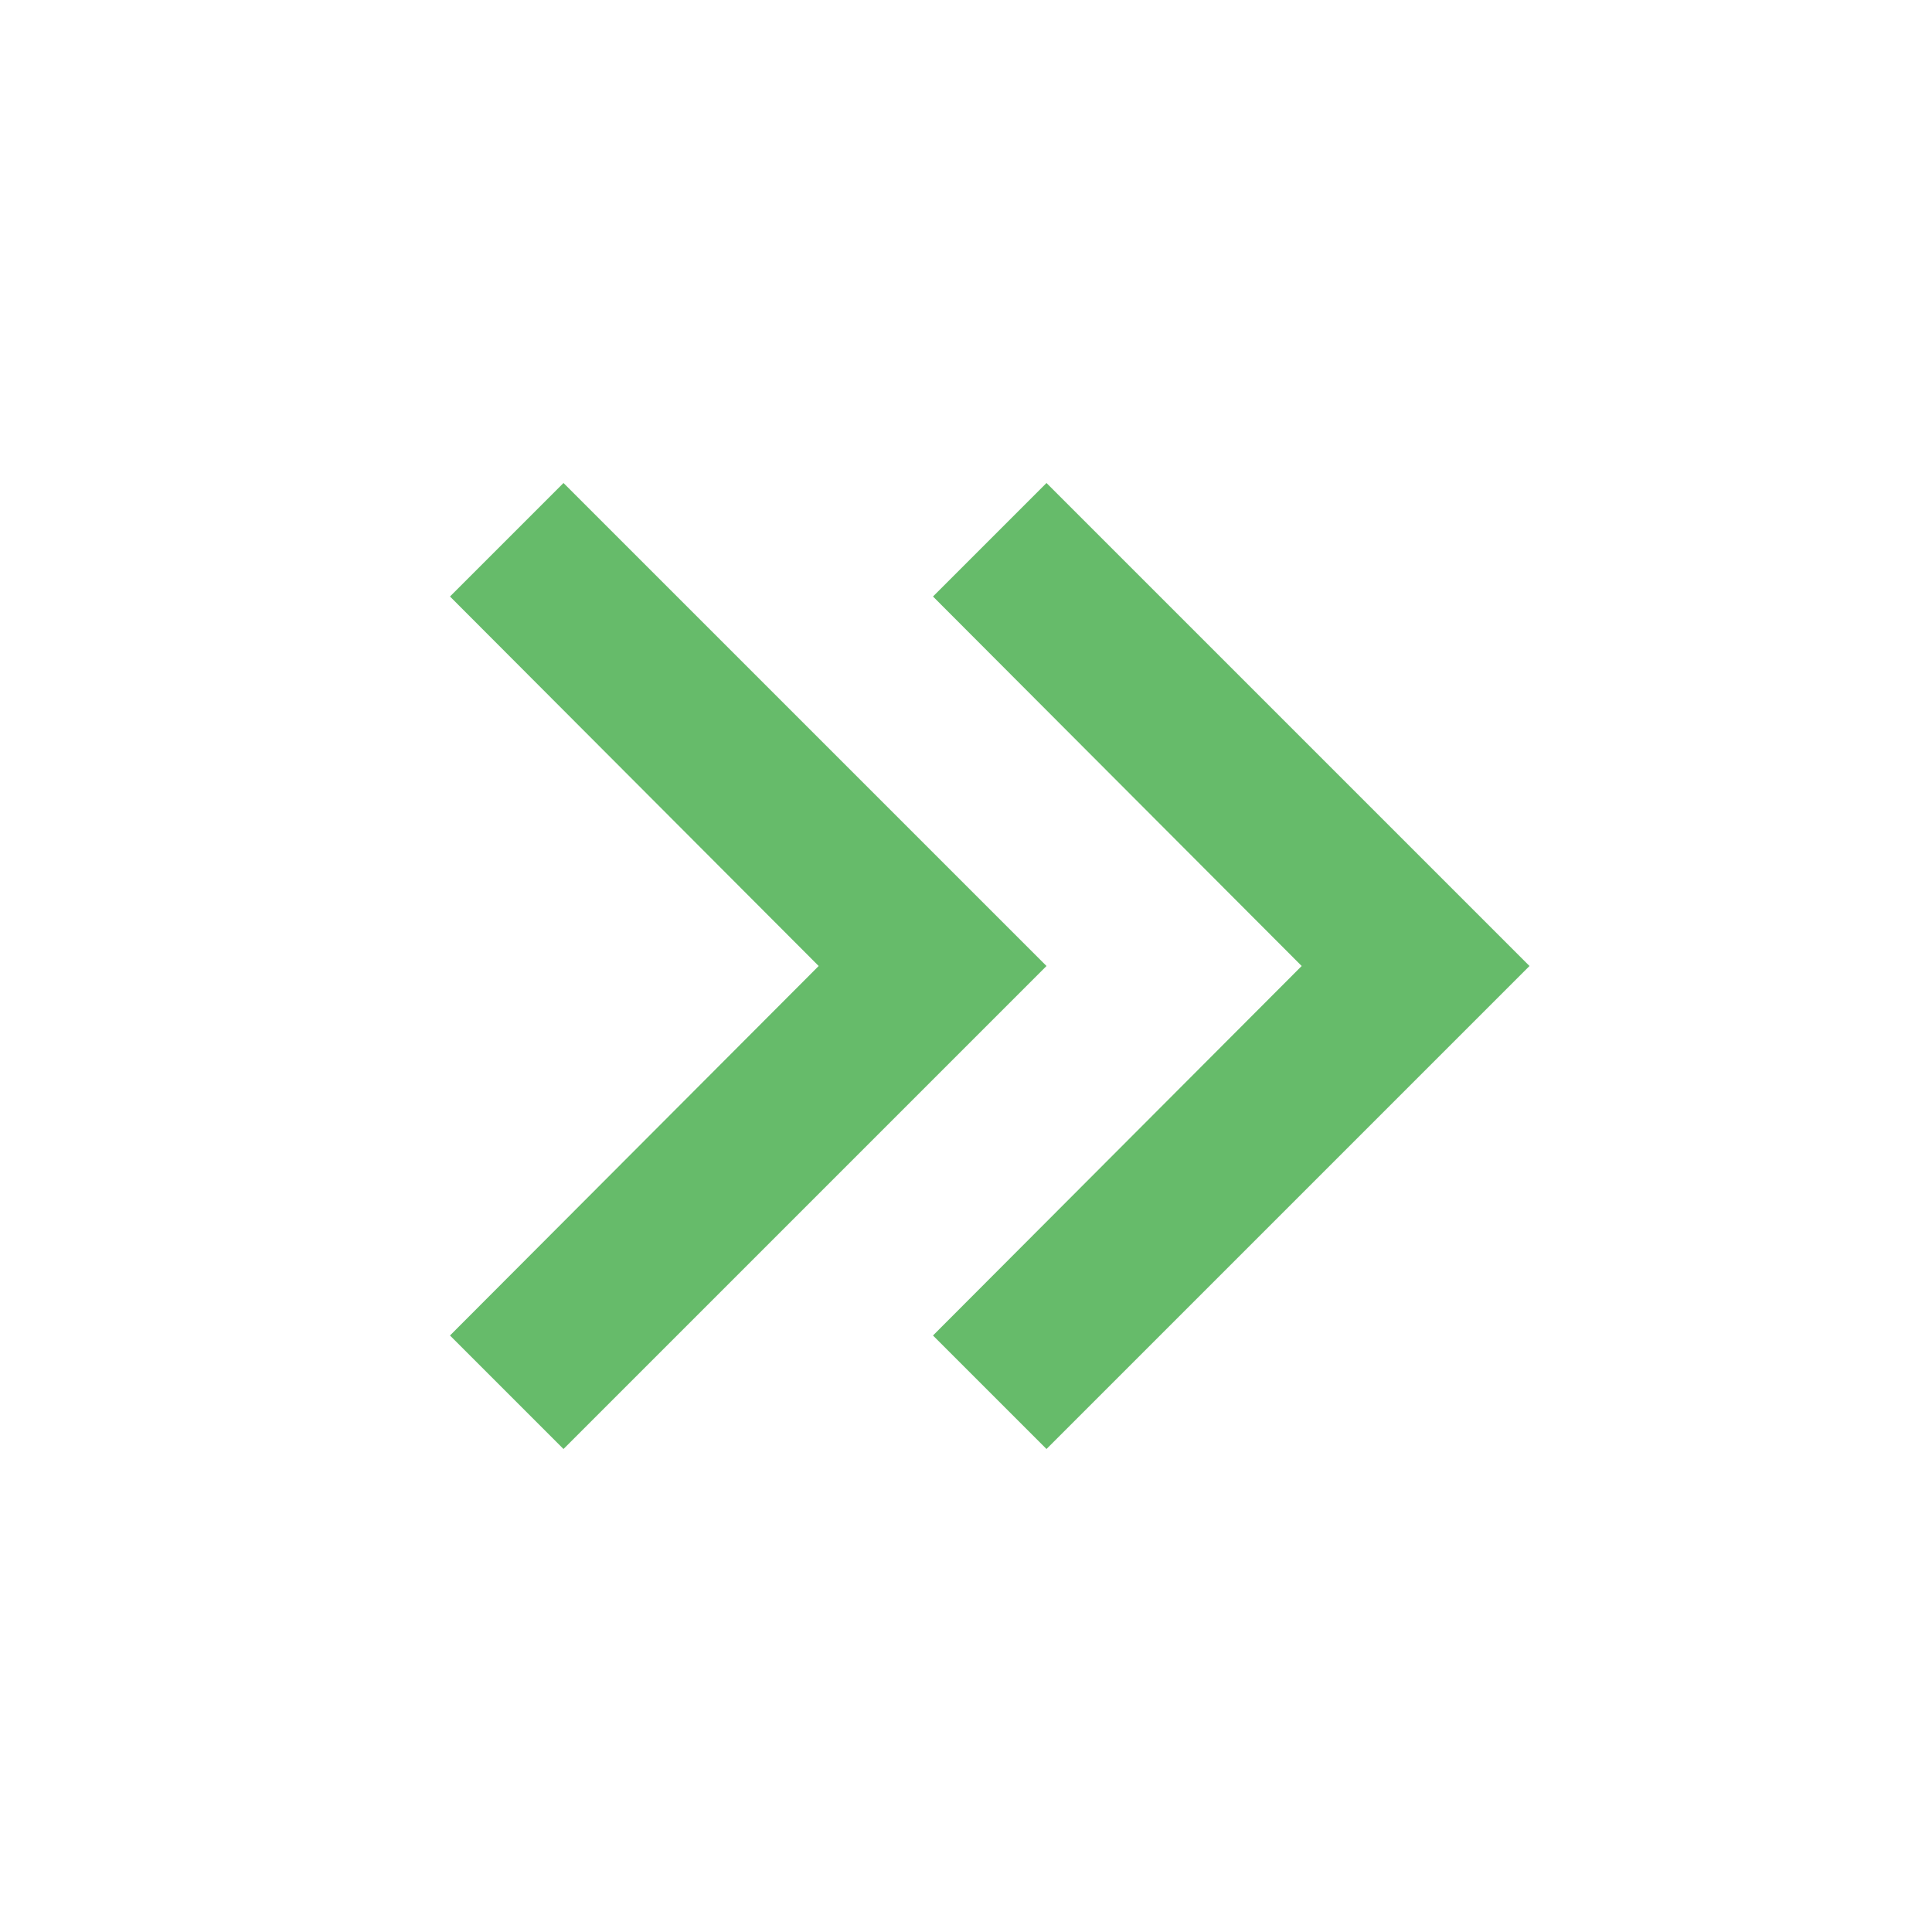 <svg xmlns="http://www.w3.org/2000/svg" xmlns:xlink="http://www.w3.org/1999/xlink" width="16" height="16" fill="#66BB6A" version="1.1" viewBox="0 0 24 24"><path d="M5.59,7.41L7,6L13,12L7,18L5.59,16.59L10.17,12L5.59,7.41M11.59,7.41L13,6L19,12L13,18L11.59,16.59L16.17,12L11.59,7.41Z"/></svg>